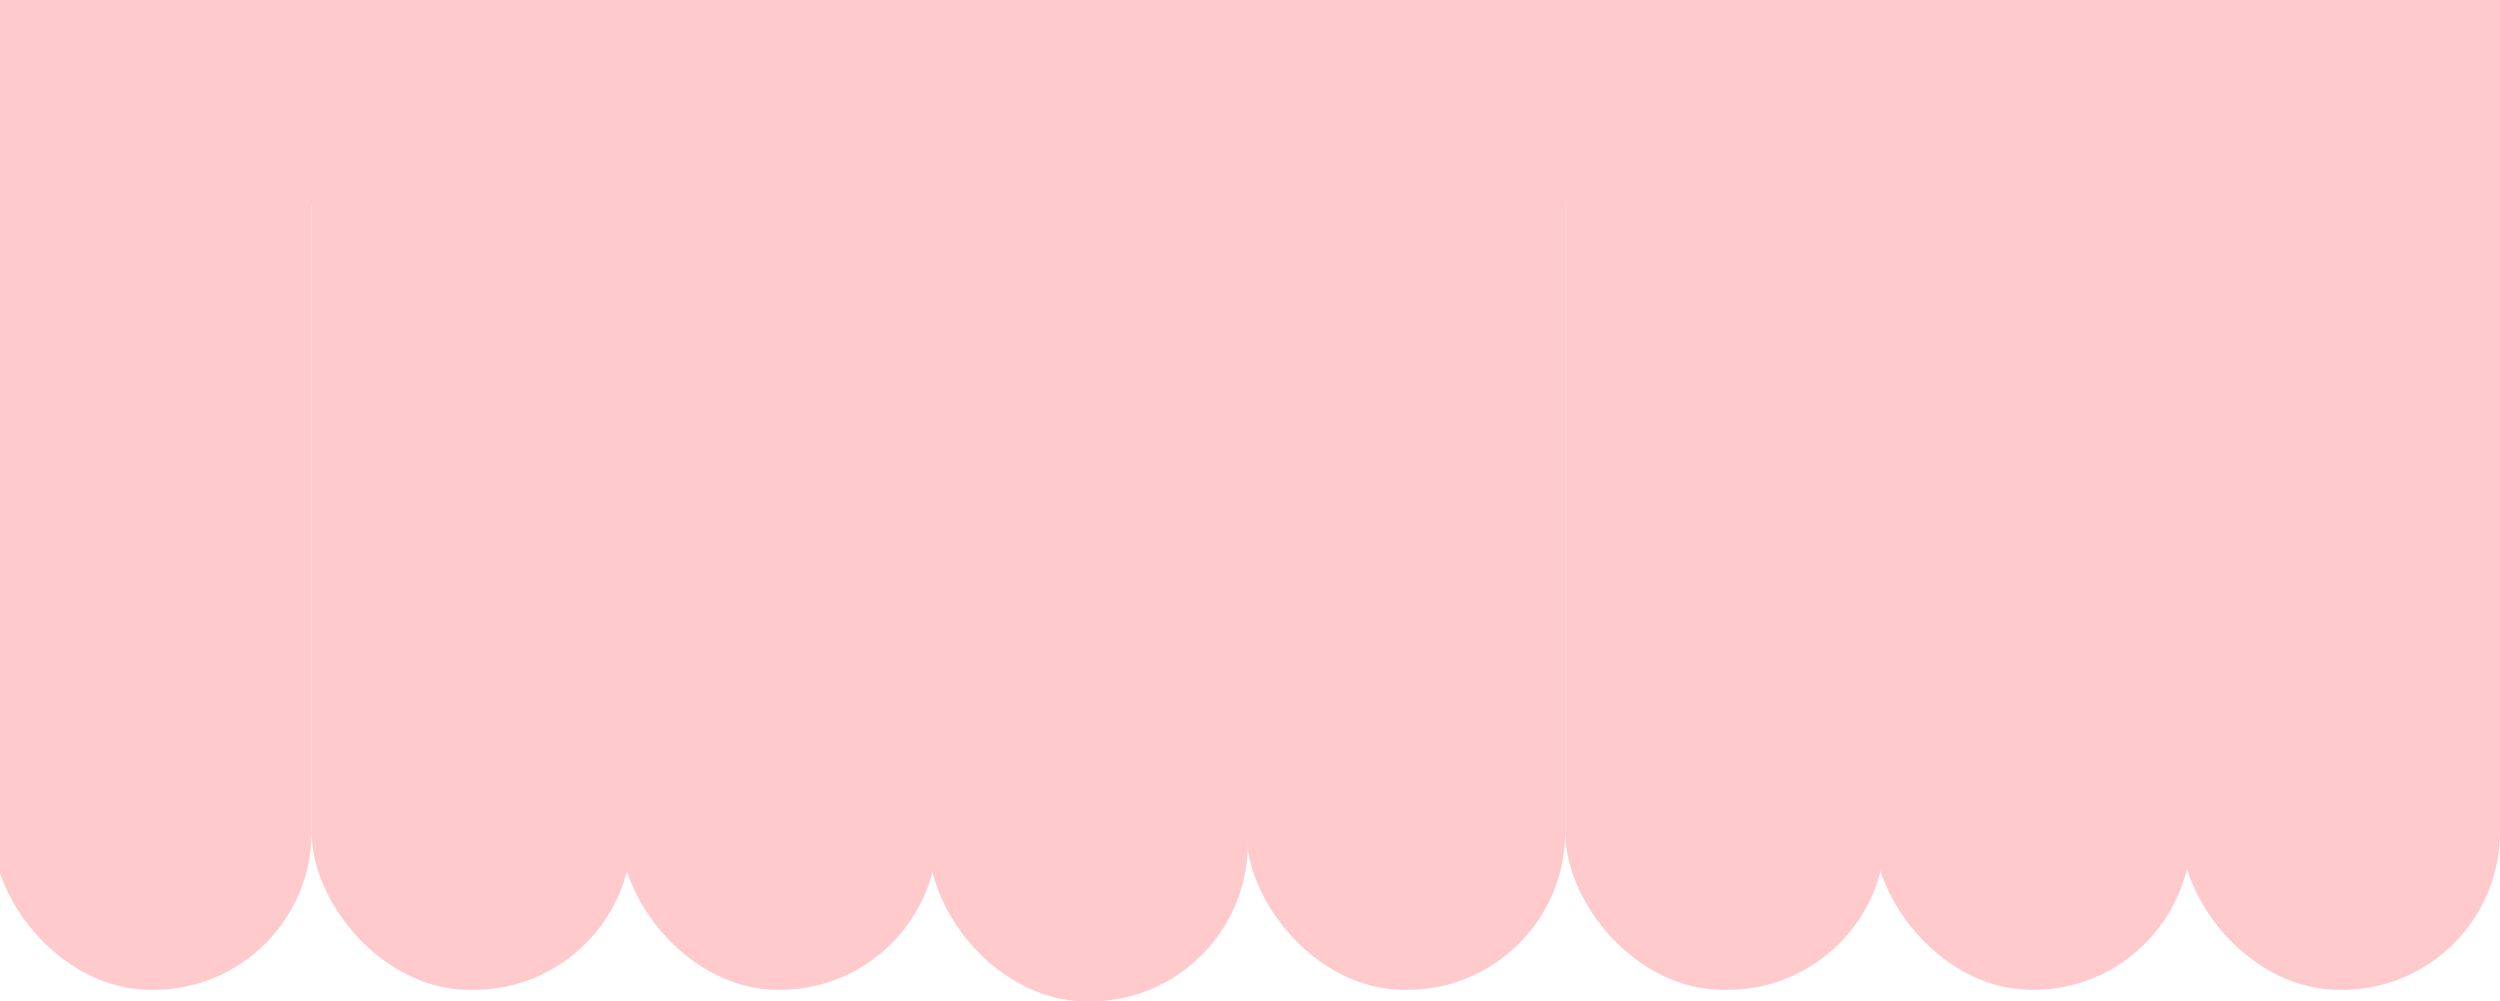 <svg width="1725" height="691" viewBox="0 0 1725 691" fill="none" xmlns="http://www.w3.org/2000/svg">
<rect x="-5" width="220" height="683" rx="109" fill="#FFCACC"/>
<rect x="215" width="221" height="683" rx="109" fill="#FFCACC"/>
<rect x="428" width="219" height="683" rx="109" fill="#FFCACC"/>
<rect x="641" y="8" width="220" height="683" rx="109" fill="#FFCACC"/>
<rect x="-4" width="877" height="141" fill="#FFCACC"/>
<rect x="860" width="220" height="683" rx="109" fill="#FFCACC"/>
<rect x="1080" width="221" height="683" rx="109" fill="#FFCACC"/>
<rect x="1293" width="219" height="683" rx="109" fill="#FFCACC"/>
<rect x="1505" width="220" height="683" rx="109" fill="#FFCACC"/>
<rect x="861" width="864" height="141" fill="#FFCACC"/>
</svg>
